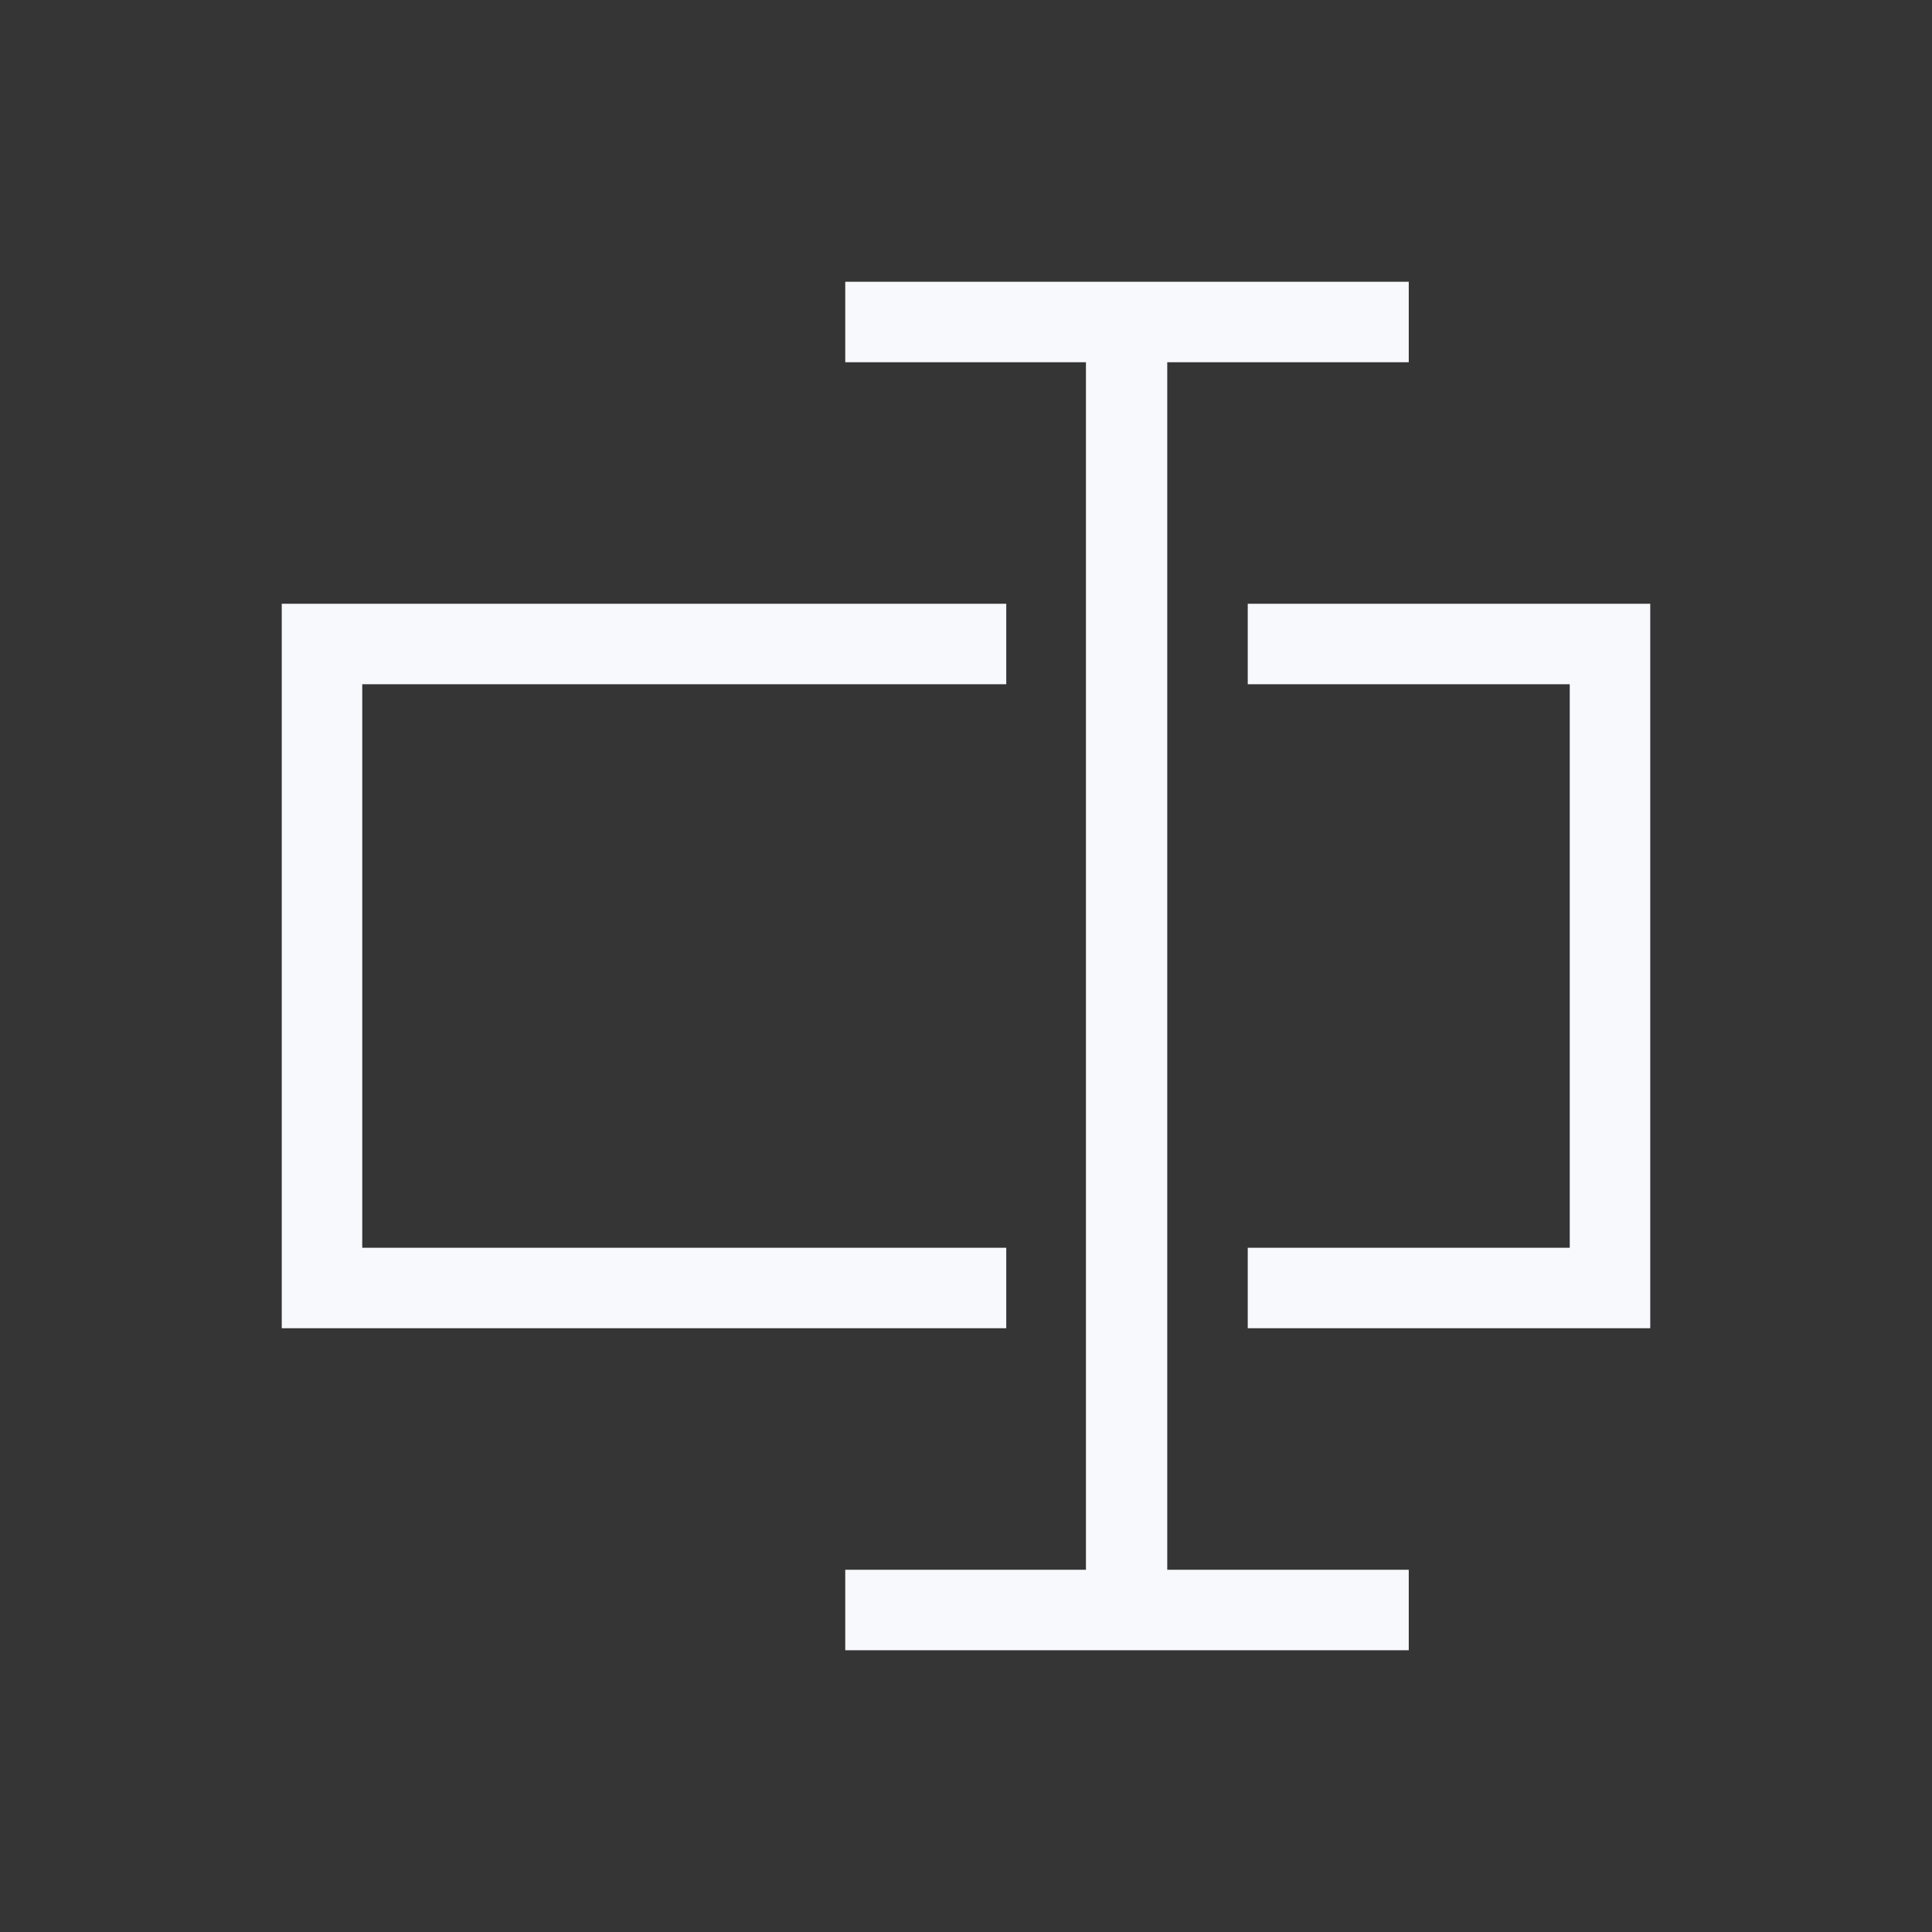 <svg xmlns="http://www.w3.org/2000/svg" width="24" height="24" fill="none"><rect width="100%" height="100%" fill="#333333" stroke="none"/><path fill="#fff" fill-opacity=".01" d="M24 0v24H0V0z"/><path stroke="#F7F9FC" stroke-linecap="square" d="M11 4h2.99v16H11m6-16h-3v16h3M12 8H4v8h8m4-8h4v8h-4"/></svg>
